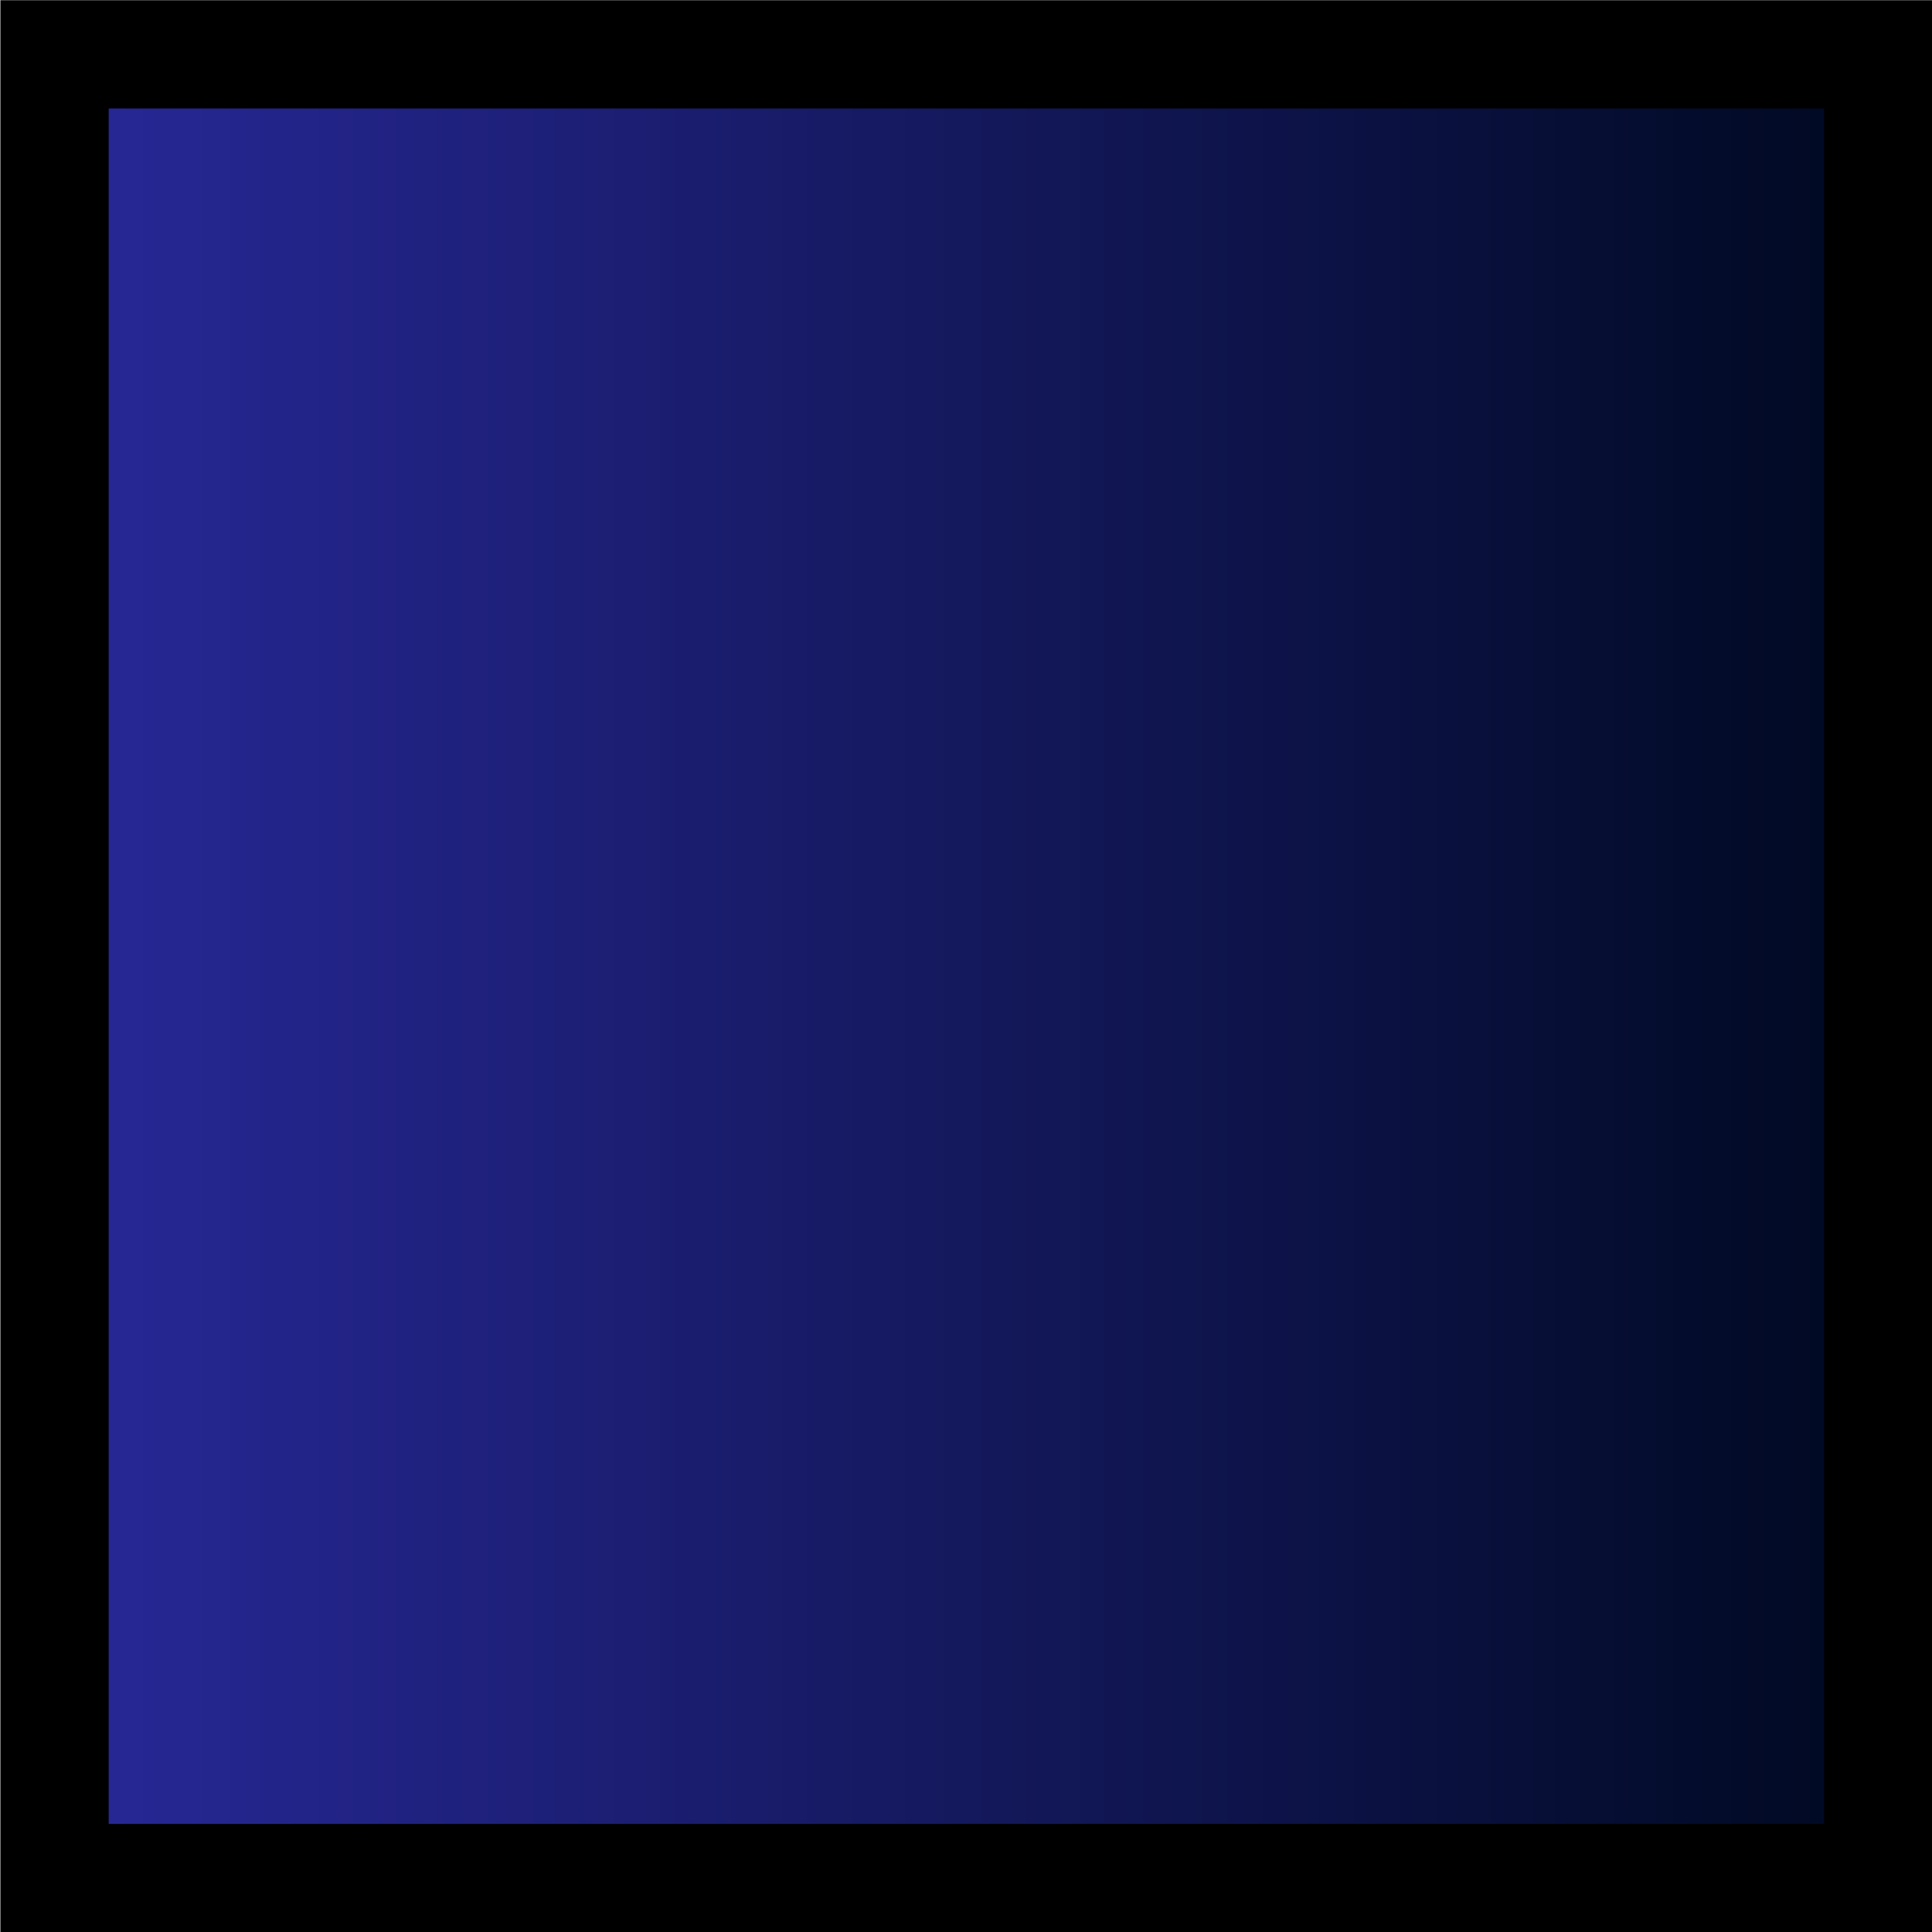 <?xml version="1.0" encoding="UTF-8" standalone="no"?>
<!-- Created with Inkscape (http://www.inkscape.org/) -->

<svg
   xmlns:dc="http://purl.org/dc/elements/1.1/"
   xmlns:cc="http://creativecommons.org/ns#"
   xmlns:rdf="http://www.w3.org/1999/02/22-rdf-syntax-ns#"
   xmlns:svg="http://www.w3.org/2000/svg"
   xmlns="http://www.w3.org/2000/svg"
   xmlns:xlink="http://www.w3.org/1999/xlink"
   xmlns:sodipodi="http://sodipodi.sourceforge.net/DTD/sodipodi-0.dtd"
   xmlns:inkscape="http://www.inkscape.org/namespaces/inkscape"
   width="70"
   height="70"
   id="svg3599"
   version="1.1"
   inkscape:version="0.48+devel r9712"
   sodipodi:docname="stop_icon.svg"
   inkscape:export-filename="D:\FuetGames\Framework\src\FuetEngineFramework\tools\common\Images\svg\play_icon.png"
   inkscape:export-xdpi="27.18"
   inkscape:export-ydpi="27.18">
  <defs
     id="defs3601">
    <linearGradient
       id="linearGradient3842">
      <stop
         style="stop-color:#282898;stop-opacity:1;"
         offset="0"
         id="stop3844" />
      <stop
         style="stop-color:#000921;stop-opacity:1;"
         offset="1"
         id="stop3846" />
    </linearGradient>
    <linearGradient
       id="linearGradient4121">
      <stop
         style="stop-color:#1d3d08;stop-opacity:1;"
         offset="0"
         id="stop4123" />
      <stop
         style="stop-color:#52fd53;stop-opacity:1;"
         offset="1"
         id="stop4125" />
    </linearGradient>
    <inkscape:perspective
       sodipodi:type="inkscape:persp3d"
       inkscape:vp_x="0 : 32 : 1"
       inkscape:vp_y="0 : 1000 : 0"
       inkscape:vp_z="64 : 32 : 1"
       inkscape:persp3d-origin="32 : 21.333333 : 1"
       id="perspective3607" />
    <linearGradient
       inkscape:collect="always"
       xlink:href="#linearGradient4121"
       id="linearGradient4127"
       x1="1.136"
       y1="32.182"
       x2="61.955"
       y2="32.182"
       gradientUnits="userSpaceOnUse"
       gradientTransform="matrix(1.058,0,0,1.032,0.032,-2.133)" />
    <linearGradient
       inkscape:collect="always"
       xlink:href="#linearGradient3842"
       id="linearGradient3848"
       x1="0"
       y1="33.605"
       x2="66.339"
       y2="33.605"
       gradientUnits="userSpaceOnUse"
       gradientTransform="matrix(0.996,0,0,0.966,-0.774,0.104)" />
  </defs>
  <sodipodi:namedview
     id="base"
     pagecolor="#ffffff"
     bordercolor="#666666"
     borderopacity="1.0"
     inkscape:pageopacity="0.0"
     inkscape:pageshadow="2"
     inkscape:zoom="1.9445437"
     inkscape:cx="-50.769898"
     inkscape:cy="35.689473"
     inkscape:current-layer="layer1"
     showgrid="true"
     inkscape:document-units="px"
     inkscape:grid-bbox="true"
     inkscape:window-width="1063"
     inkscape:window-height="708"
     inkscape:window-x="210"
     inkscape:window-y="93"
     inkscape:window-maximized="0"
     fit-margin-top="0"
     fit-margin-left="0"
     fit-margin-right="0"
     fit-margin-bottom="0" />
  <g
     id="layer1"
     inkscape:label="Layer 1"
     inkscape:groupmode="layer"
     transform="translate(2.75,2.438)">
    <rect
       style="fill:url(#linearGradient3848);fill-opacity:1;stroke:#000000;stroke-width:3.924;stroke-linecap:round;stroke-miterlimit:4;stroke-opacity:1;stroke-dasharray:none"
       id="rect3072"
       width="66.076"
       height="66.076"
       x="-0.774"
       y="-0.469" />
  </g>
</svg>
